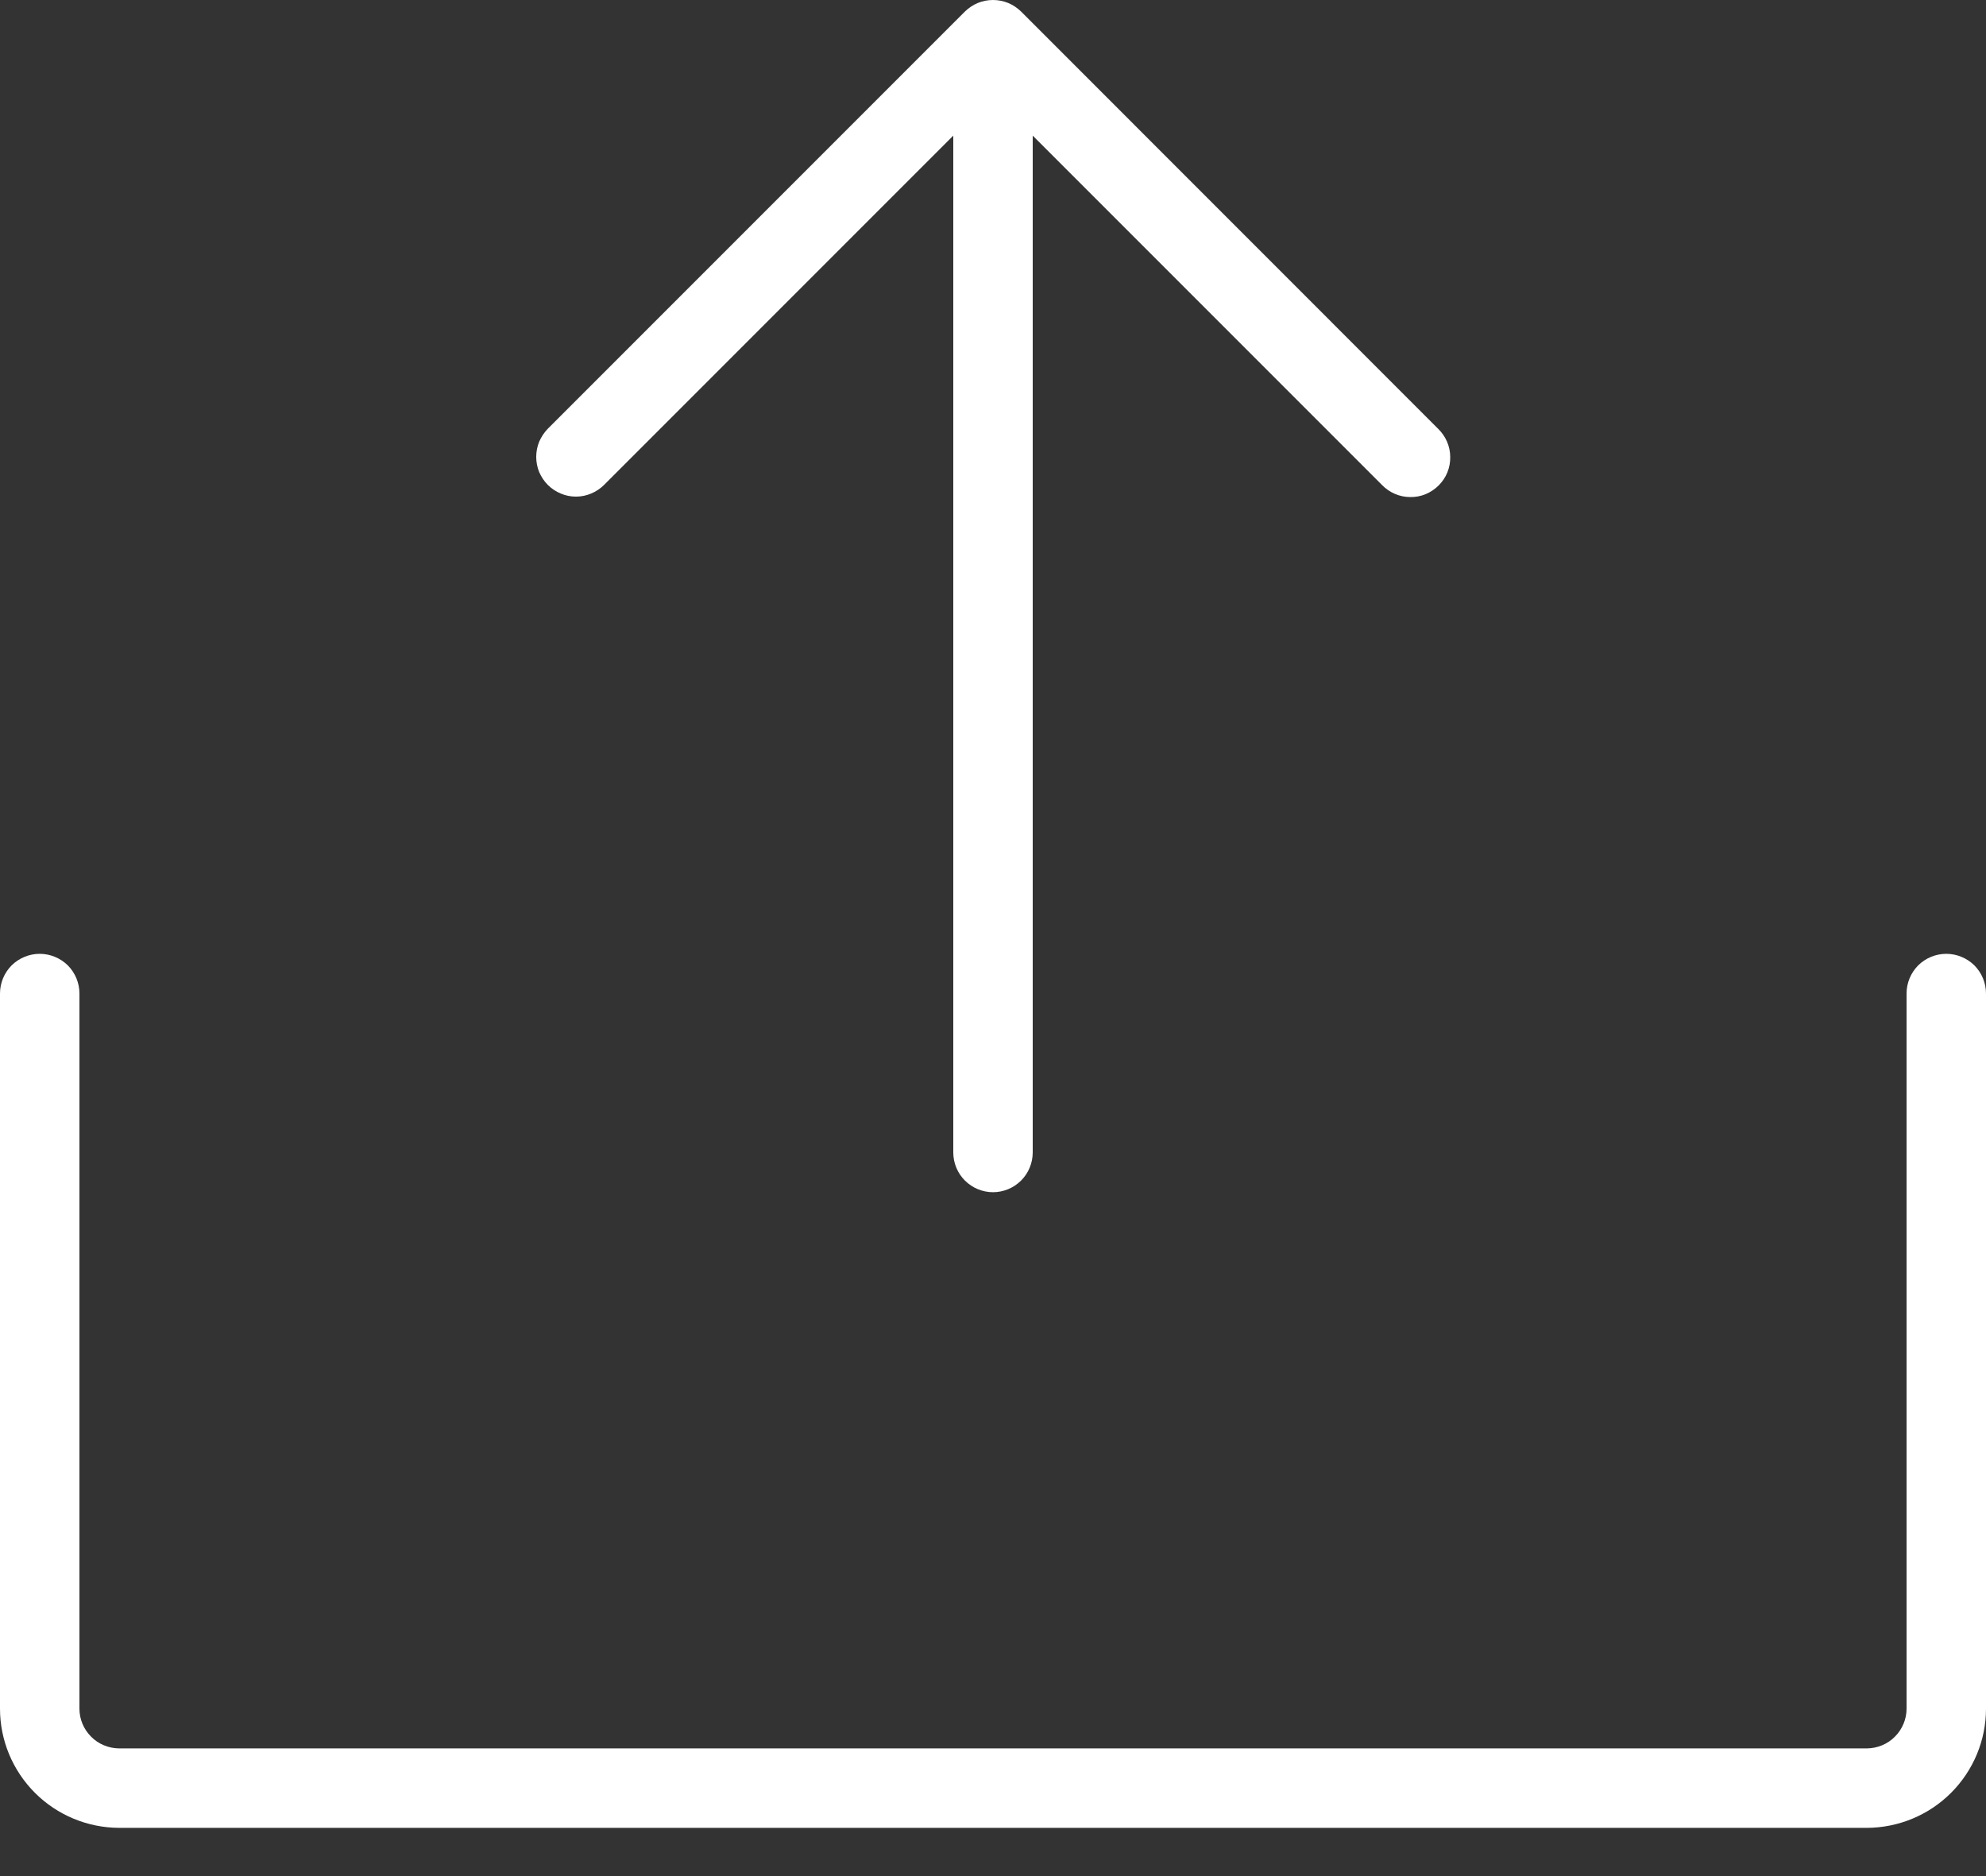 <svg viewBox="0 0 18 17" xmlns="http://www.w3.org/2000/svg">
<rect x="0" y="0" width="18" height="17" fill="#333333" stroke="none"/>
<path d="M4.965 4.394C4.932 4.361 4.906 4.321 4.887 4.278C4.869 4.234 4.86 4.187 4.86 4.14C4.86 4.093 4.869 4.046 4.887 4.002C4.906 3.959 4.932 3.919 4.965 3.885L8.745 0.105C8.779 0.072 8.819 0.045 8.862 0.027C8.906 0.009 8.953 0 9 0C9.047 0 9.094 0.009 9.138 0.027C9.181 0.045 9.221 0.072 9.255 0.105L13.034 3.885C13.069 3.919 13.096 3.958 13.115 4.002C13.134 4.046 13.144 4.093 13.144 4.141C13.145 4.189 13.136 4.236 13.118 4.281C13.1 4.325 13.073 4.365 13.039 4.399C13.005 4.433 12.965 4.459 12.921 4.478C12.877 4.496 12.829 4.505 12.781 4.504C12.733 4.504 12.686 4.494 12.642 4.475C12.598 4.456 12.559 4.429 12.525 4.394L9.36 1.229V10.443C9.36 10.538 9.322 10.63 9.255 10.697C9.187 10.765 9.095 10.803 9 10.803C8.905 10.803 8.813 10.765 8.745 10.697C8.678 10.63 8.64 10.538 8.64 10.443V1.229L5.475 4.394C5.441 4.428 5.401 4.454 5.358 4.472C5.314 4.491 5.267 4.5 5.22 4.5C5.173 4.5 5.126 4.491 5.082 4.472C5.039 4.454 4.999 4.428 4.965 4.394V4.394ZM17.64 8.643C17.544 8.643 17.453 8.681 17.385 8.748C17.318 8.816 17.28 8.907 17.28 9.003V15.483C17.28 15.578 17.242 15.669 17.174 15.737C17.107 15.805 17.015 15.842 16.92 15.843L1.08 15.843C0.985 15.842 0.893 15.805 0.826 15.737C0.758 15.669 0.72 15.578 0.72 15.483L0.72 9.003C0.72 8.907 0.682 8.816 0.615 8.748C0.547 8.681 0.455 8.643 0.36 8.643C0.265 8.643 0.173 8.681 0.105 8.748C0.038 8.816 0 8.907 0 9.003L0 15.483C0 15.769 0.114 16.043 0.317 16.246C0.519 16.448 0.794 16.562 1.08 16.563H16.92C17.206 16.562 17.481 16.448 17.683 16.246C17.886 16.043 18 15.769 18 15.483V9.003C18 8.907 17.962 8.816 17.895 8.748C17.827 8.681 17.735 8.643 17.64 8.643Z" fill="white"/>
</svg>
